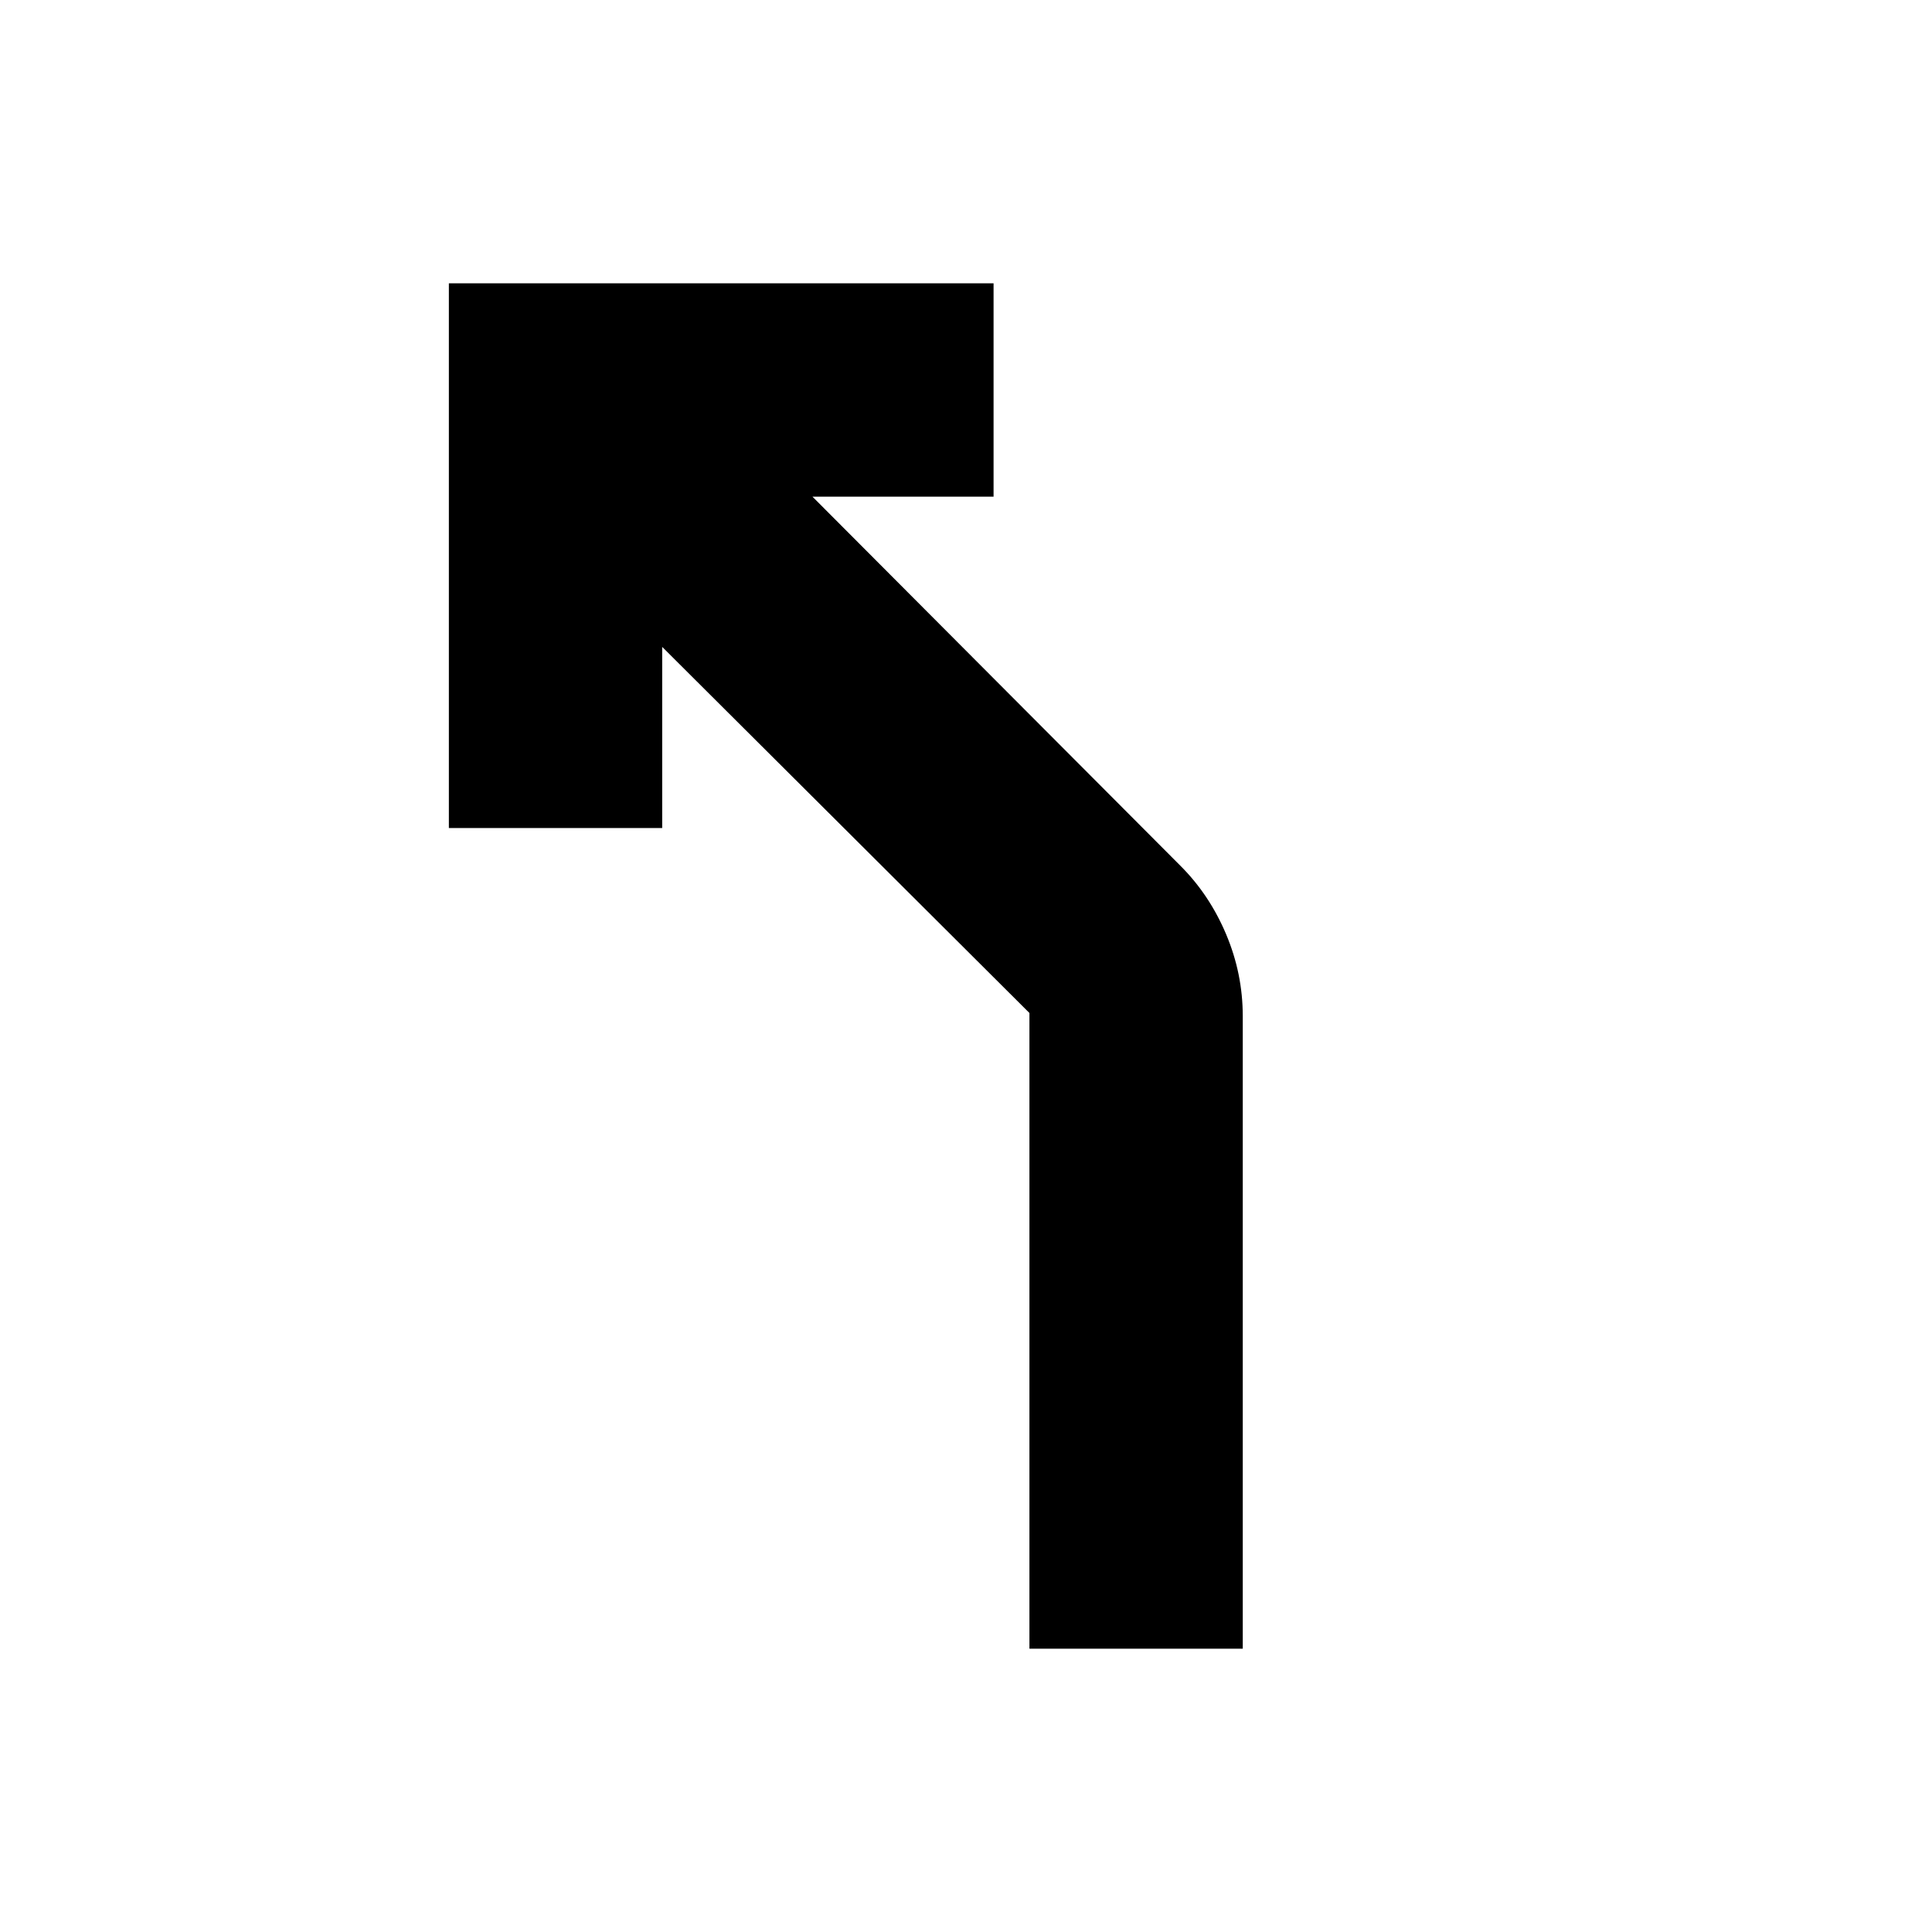 <svg xmlns="http://www.w3.org/2000/svg" height="24" viewBox="0 -960 960 960" width="24"><path d="M511.52-140.78v-315.87L329.04-638.56v90h-106v-270.66H493.7v106h-90l182.91 183.48q14.39 14.39 22.65 33.98 8.26 19.59 8.26 40.67v314.31h-106Z"/></svg>